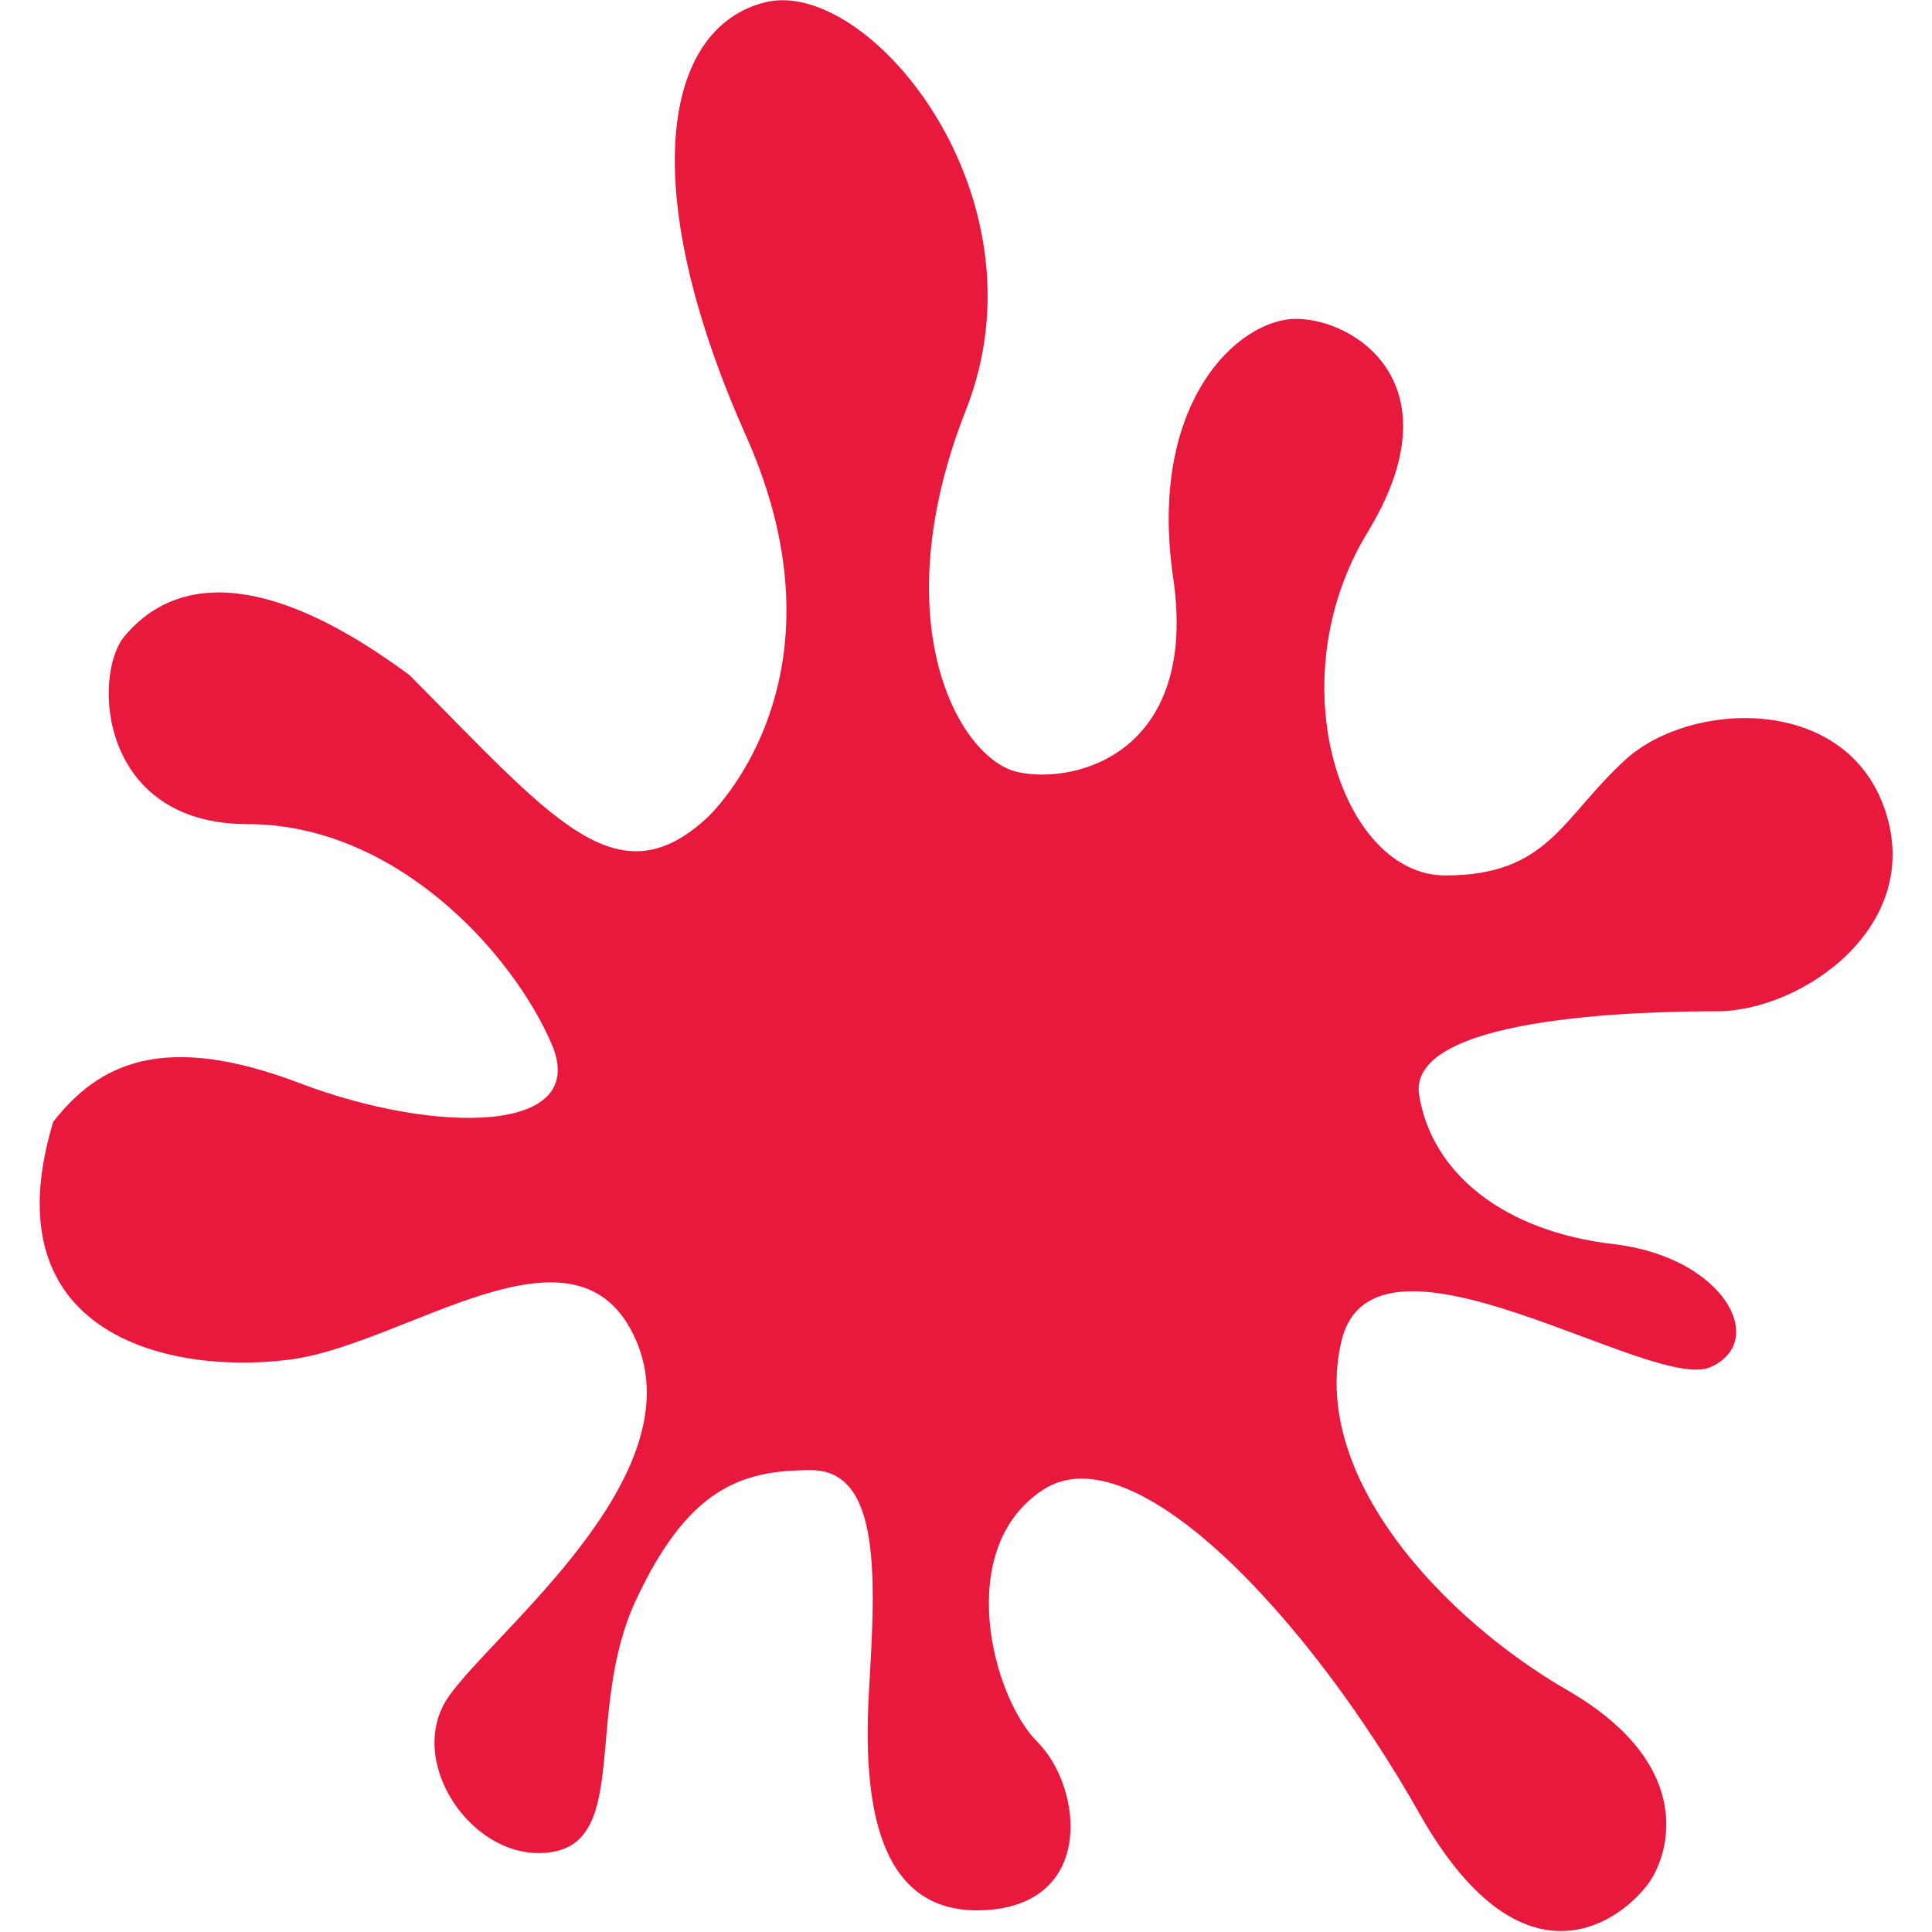 <?xml version="1.0" encoding="utf-8"?>
<!-- Generator: Adobe Illustrator 22.1.0, SVG Export Plug-In . SVG Version: 6.00 Build 0)  -->
<svg version="1.1" id="Calque_1" xmlns="http://www.w3.org/2000/svg" xmlns:xlink="http://www.w3.org/1999/xlink" x="0px" y="0px"
	 viewBox="0 0 512 512" style="enable-background:new 0 0 512 512;" xml:space="preserve">
<style type="text/css">
	.st0{fill:#E8193C;}
</style>
<path class="st0" d="M187.4,216.7c0,0,39.4-36,10.3-101.2S175.4,7.4,202.8,0.6S278.3,52,256,108.6s-1.7,92.6,13.7,96
	c15.4,3.4,48-5.1,41.2-51.5s17.2-68.6,32.6-68.6c15.4,0,42.9,17.2,18.9,56.6s-6.9,90.9,20.6,90.9s30.9-15.4,48-30.9
	c17.2-15.4,58.3-17.2,68.6,13.7c10.3,30.9-22.3,53.2-44.6,53.2s-82.3,1.7-78.9,22.3c3.4,20.6,22.3,36,51.5,39.4s41.2,25.7,25.7,32.6
	c-15.4,6.9-89.2-42.9-97.8-6.9c-8.6,36,27.4,73.8,60,92.6c32.6,18.9,27.4,41.2,22.3,49.7c-5.1,8.6-32.6,34.3-61.7-17.2
	s-75.5-101.2-99.5-85.8c-24,15.4-13.7,54.9-1.7,66.9c12,12,15.4,42.9-13.7,44.6s-32.6-29.2-30.9-58.3c1.7-29.2,3.4-58.3-15.4-58.3
	s-32.6,5.1-46.3,34.3s-1.7,63.5-22.3,66.9s-39.4-24-27.4-41.2c12-17.2,65.2-58.3,49.7-94.3s-61.7,1.7-92.6,5.1
	C45,364.2-3,353.9,14.1,297.3c12-15.4,29.2-24,65.2-10.3c36,13.7,77.2,13.7,66.9-10.3c-10.3-24-41.2-58.3-80.6-58.3
	S24.4,178.9,33,168.6s29.2-24,75.5,10.3C146.2,216.7,163.3,239,187.4,216.7z"/>
</svg>
